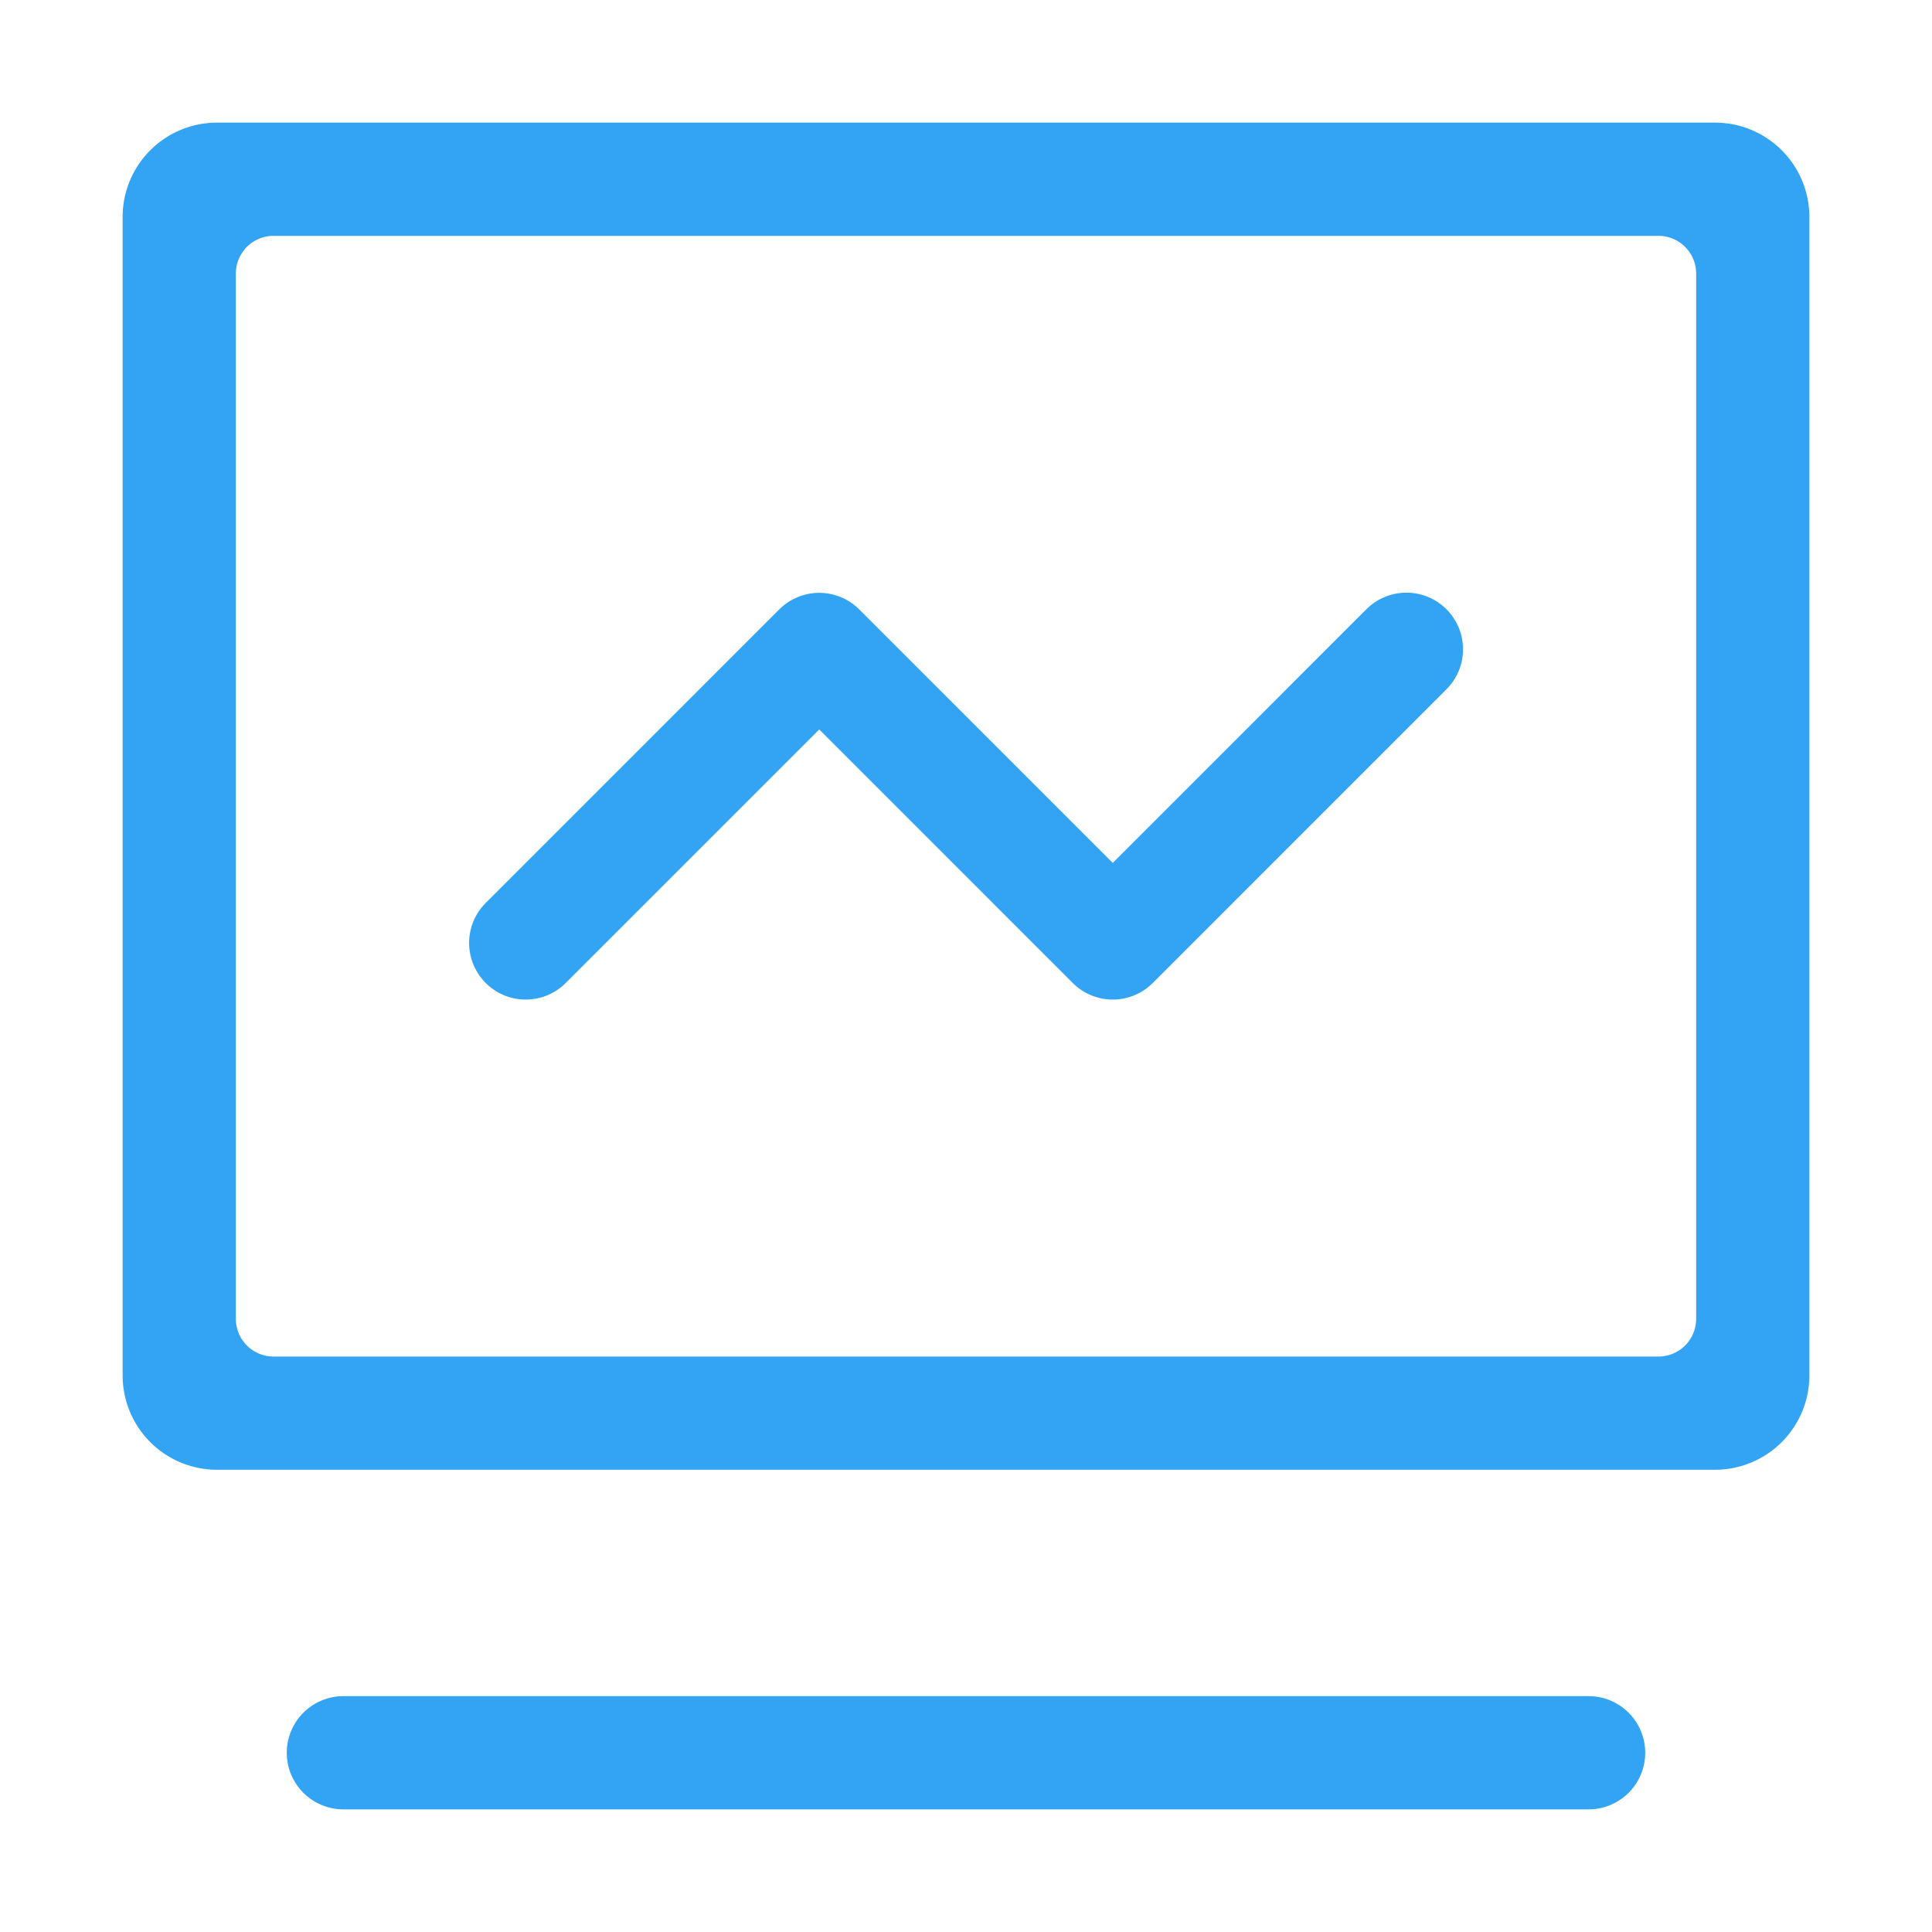 <?xml version="1.0" standalone="no"?><!DOCTYPE svg PUBLIC "-//W3C//DTD SVG 1.1//EN" "http://www.w3.org/Graphics/SVG/1.1/DTD/svg11.dtd"><svg t="1531275583707" class="icon" style="" viewBox="0 0 1024 1024" version="1.1" xmlns="http://www.w3.org/2000/svg" p-id="1505" xmlns:xlink="http://www.w3.org/1999/xlink" width="200" height="200"><defs><style type="text/css"></style></defs><path d="M909 779H115a50 50 0 0 1-50-50V115a50 50 0 0 1 50-50h794a50 50 0 0 1 50 50v614a50 50 0 0 1-50 50z m-10-634a20 20 0 0 0-20-20H145a20 20 0 0 0-20 20v554a20 20 0 0 0 20 20h734a20 20 0 0 0 20-20V145zM611 521a30 30 0 0 1-42.426 0L434.218 386.645 299.861 521a30 30 0 0 1-42.427-42.426L413 323.012a30 30 0 0 1 42.426 0l134.351 134.35 134.35-134.35a30 30 0 1 1 42.426 42.426zM182 899h660a30 30 0 0 1 0 60H182a30 30 0 0 1 0-60z" fill="#33A3F4" p-id="1506"></path></svg>